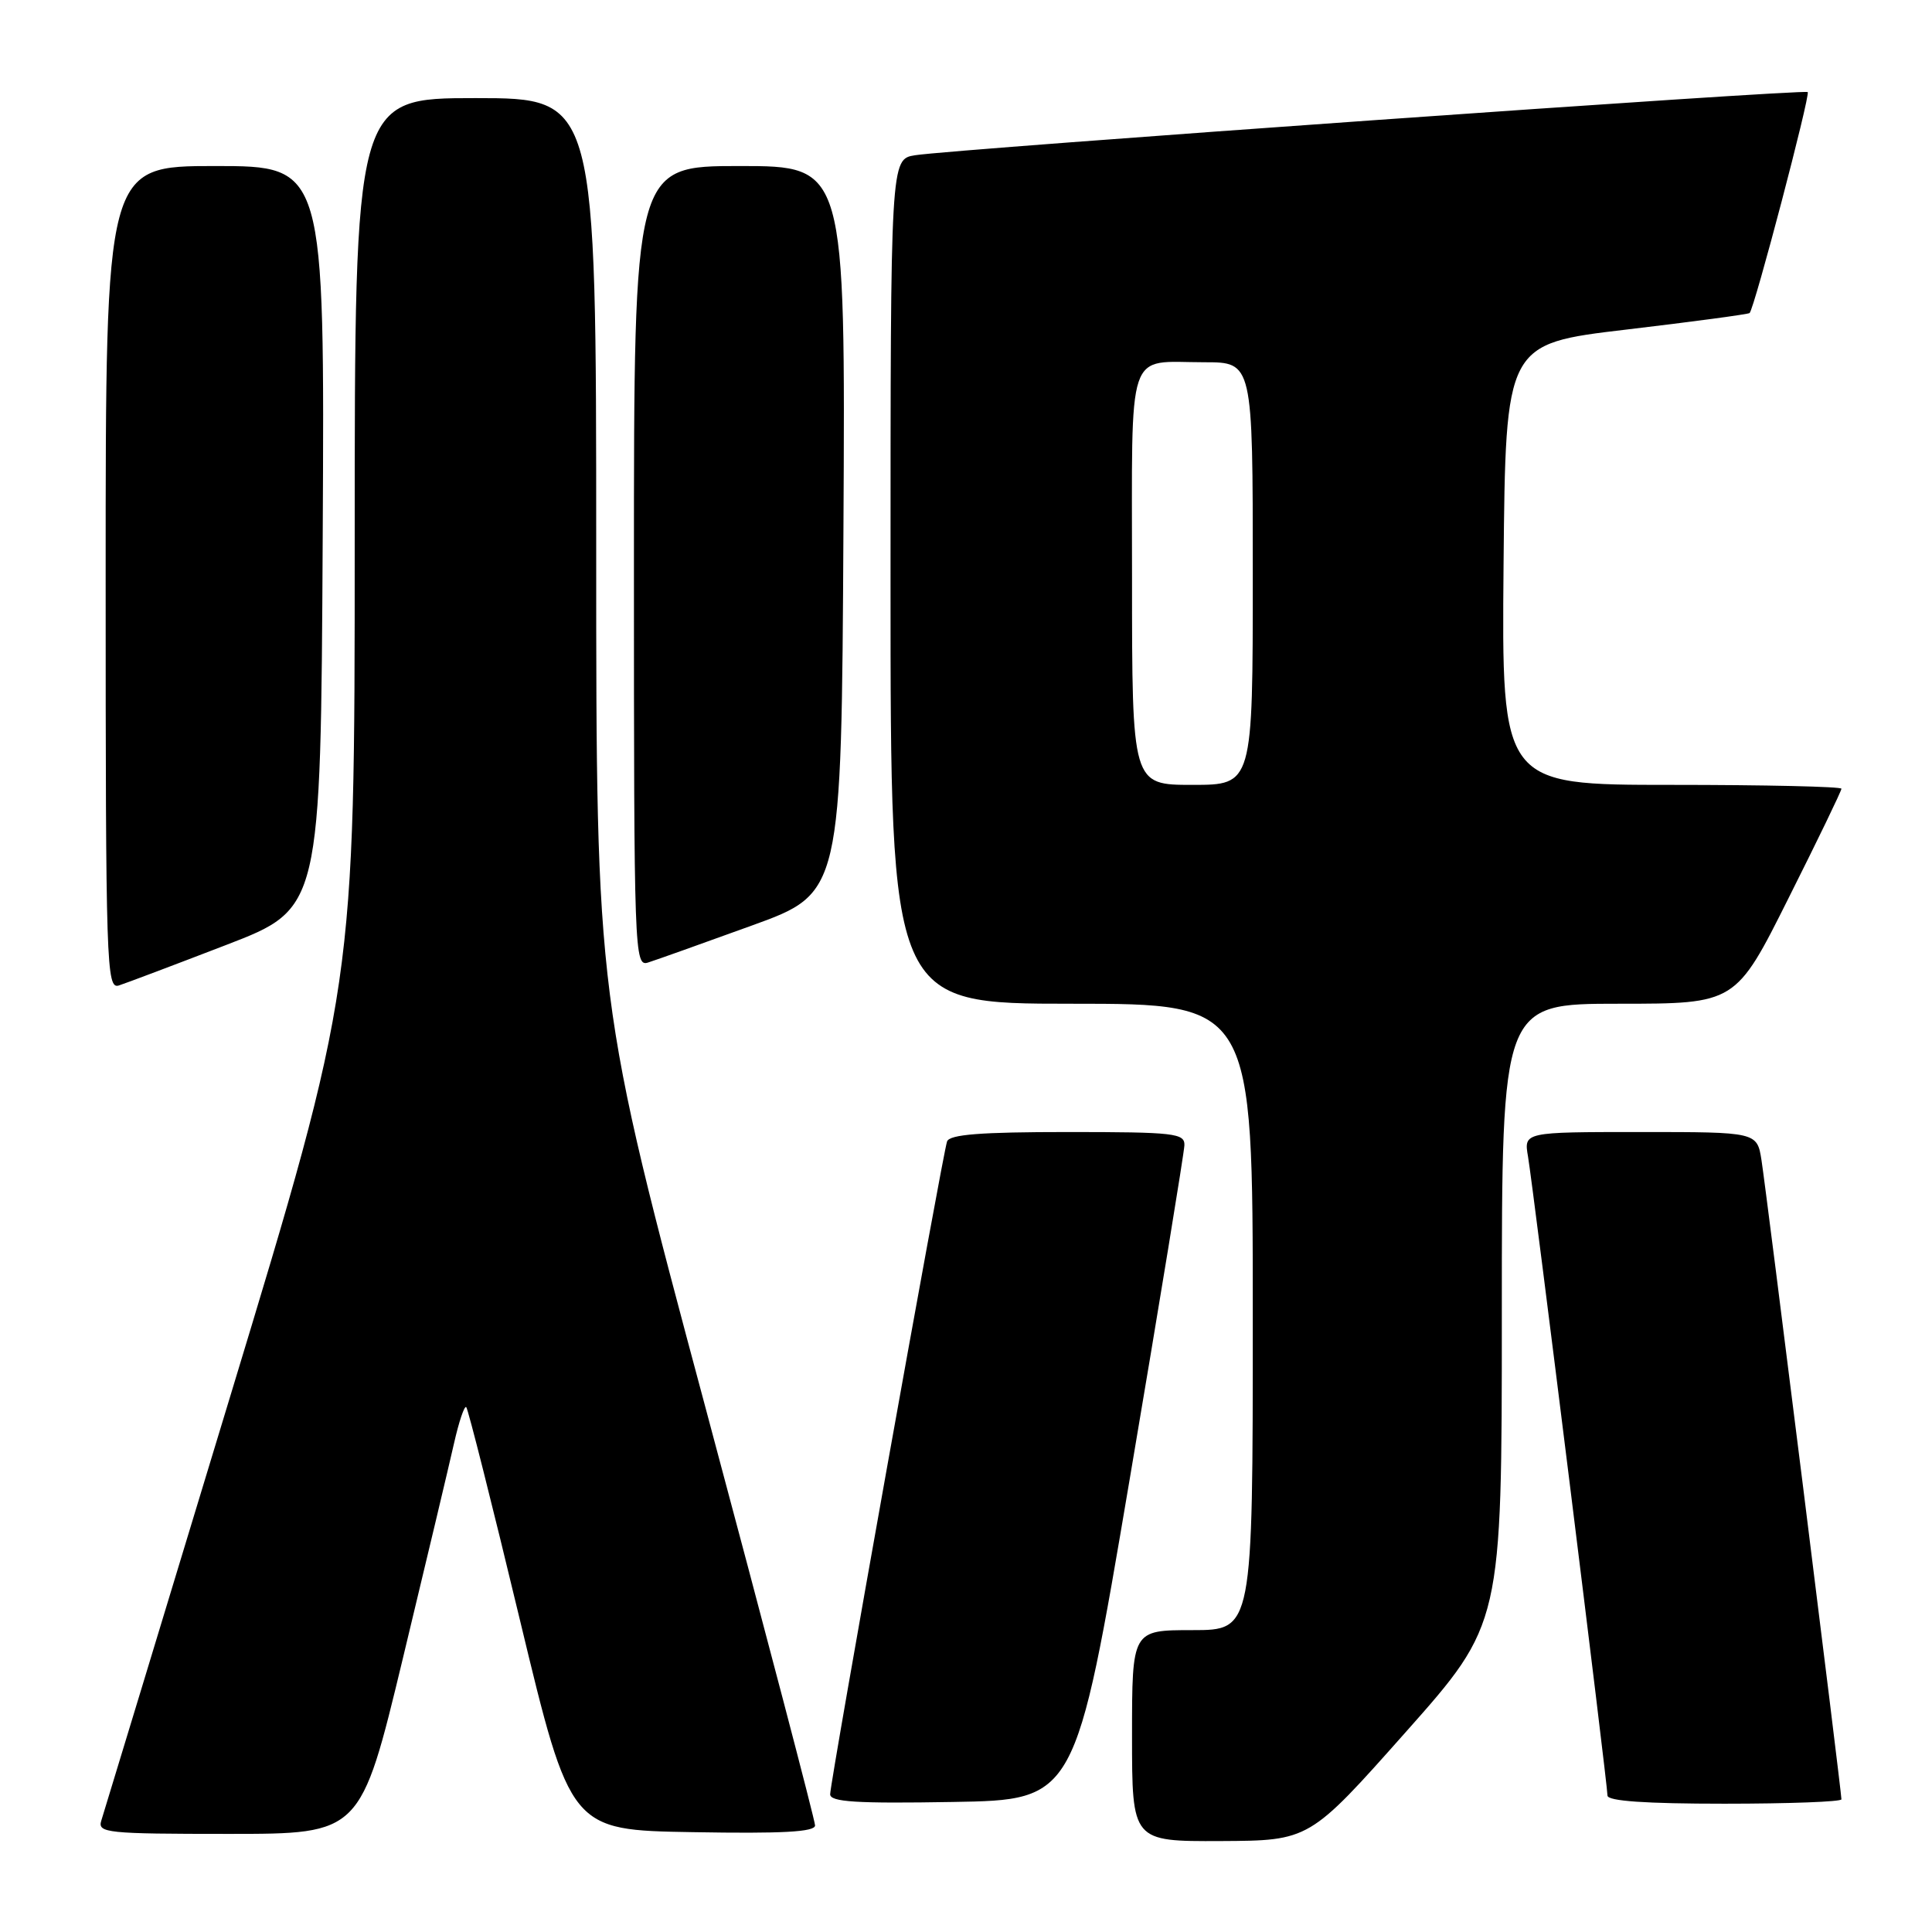 <?xml version="1.0" encoding="UTF-8" standalone="no"?>
<!DOCTYPE svg PUBLIC "-//W3C//DTD SVG 1.1//EN" "http://www.w3.org/Graphics/SVG/1.1/DTD/svg11.dtd" >
<svg xmlns="http://www.w3.org/2000/svg" xmlns:xlink="http://www.w3.org/1999/xlink" version="1.1" viewBox="0 0 256 256">
 <g >
 <path fill="currentColor"
d=" M 186.25 229.53 C 199.00 215.17 199.00 215.17 199.00 174.09 C 199.00 133.00 199.00 133.00 214.49 133.00 C 229.99 133.00 229.99 133.00 236.99 119.01 C 240.85 111.32 244.00 104.80 244.00 104.51 C 244.00 104.23 233.87 104.00 221.48 104.00 C 198.97 104.00 198.97 104.00 199.23 74.78 C 199.50 45.56 199.50 45.56 215.50 43.67 C 224.30 42.63 231.65 41.64 231.83 41.48 C 232.46 40.90 239.91 12.57 239.53 12.20 C 239.11 11.77 126.35 19.76 121.25 20.57 C 118.00 21.09 118.00 21.09 118.00 77.05 C 118.00 133.00 118.00 133.00 142.00 133.00 C 166.00 133.00 166.00 133.00 166.00 174.50 C 166.00 216.00 166.00 216.00 158.00 216.00 C 150.00 216.00 150.00 216.00 150.00 230.00 C 150.00 244.00 150.00 244.00 161.75 243.95 C 173.50 243.89 173.50 243.89 186.25 229.53 Z  M 53.38 219.75 C 56.46 206.96 59.51 194.14 60.16 191.25 C 60.81 188.37 61.54 186.21 61.78 186.45 C 62.02 186.69 65.23 199.40 68.90 214.69 C 75.59 242.50 75.59 242.50 91.79 242.77 C 103.68 242.98 108.00 242.74 108.00 241.88 C 108.00 241.23 101.47 216.35 93.50 186.59 C 79.00 132.47 79.00 132.47 79.00 72.73 C 79.00 13.00 79.00 13.00 63.00 13.00 C 47.00 13.00 47.00 13.00 47.00 71.82 C 47.00 130.65 47.00 130.65 30.49 185.07 C 21.41 215.01 13.72 240.29 13.42 241.25 C 12.91 242.87 14.15 243.00 30.32 243.00 C 47.78 243.00 47.78 243.00 53.38 219.75 Z  M 149.69 196.00 C 153.65 172.62 156.91 152.71 156.94 151.75 C 156.99 150.16 155.62 150.00 141.47 150.00 C 129.95 150.00 125.82 150.32 125.49 151.25 C 124.90 152.93 110.00 236.10 110.00 237.75 C 110.00 238.77 113.46 238.99 126.25 238.77 C 142.50 238.50 142.50 238.50 149.69 196.00 Z  M 244.00 238.42 C 244.00 237.40 234.03 157.68 233.41 153.75 C 232.82 150.00 232.82 150.00 217.37 150.00 C 201.91 150.00 201.91 150.00 202.47 153.25 C 203.15 157.26 213.00 236.41 213.00 237.92 C 213.00 238.65 218.03 239.00 228.50 239.00 C 237.03 239.00 244.00 238.74 244.00 238.42 Z  M 30.00 125.20 C 42.50 120.38 42.50 120.38 42.76 71.19 C 43.02 22.00 43.02 22.00 28.51 22.00 C 14.00 22.00 14.00 22.00 14.00 76.57 C 14.00 128.08 14.10 131.10 15.75 130.58 C 16.71 130.27 23.12 127.85 30.00 125.20 Z  M 99.62 122.64 C 111.50 118.34 111.50 118.34 111.76 70.17 C 112.02 22.00 112.02 22.00 98.01 22.00 C 84.00 22.00 84.00 22.00 84.00 75.07 C 84.00 126.41 84.06 128.12 85.87 127.54 C 86.89 127.22 93.08 125.01 99.62 122.64 Z  M 150.00 76.61 C 150.00 45.41 149.13 48.00 159.58 48.00 C 166.00 48.00 166.00 48.00 166.00 76.00 C 166.00 104.00 166.00 104.00 158.00 104.00 C 150.00 104.00 150.00 104.00 150.00 76.61 Z "/>
</g>
</svg>